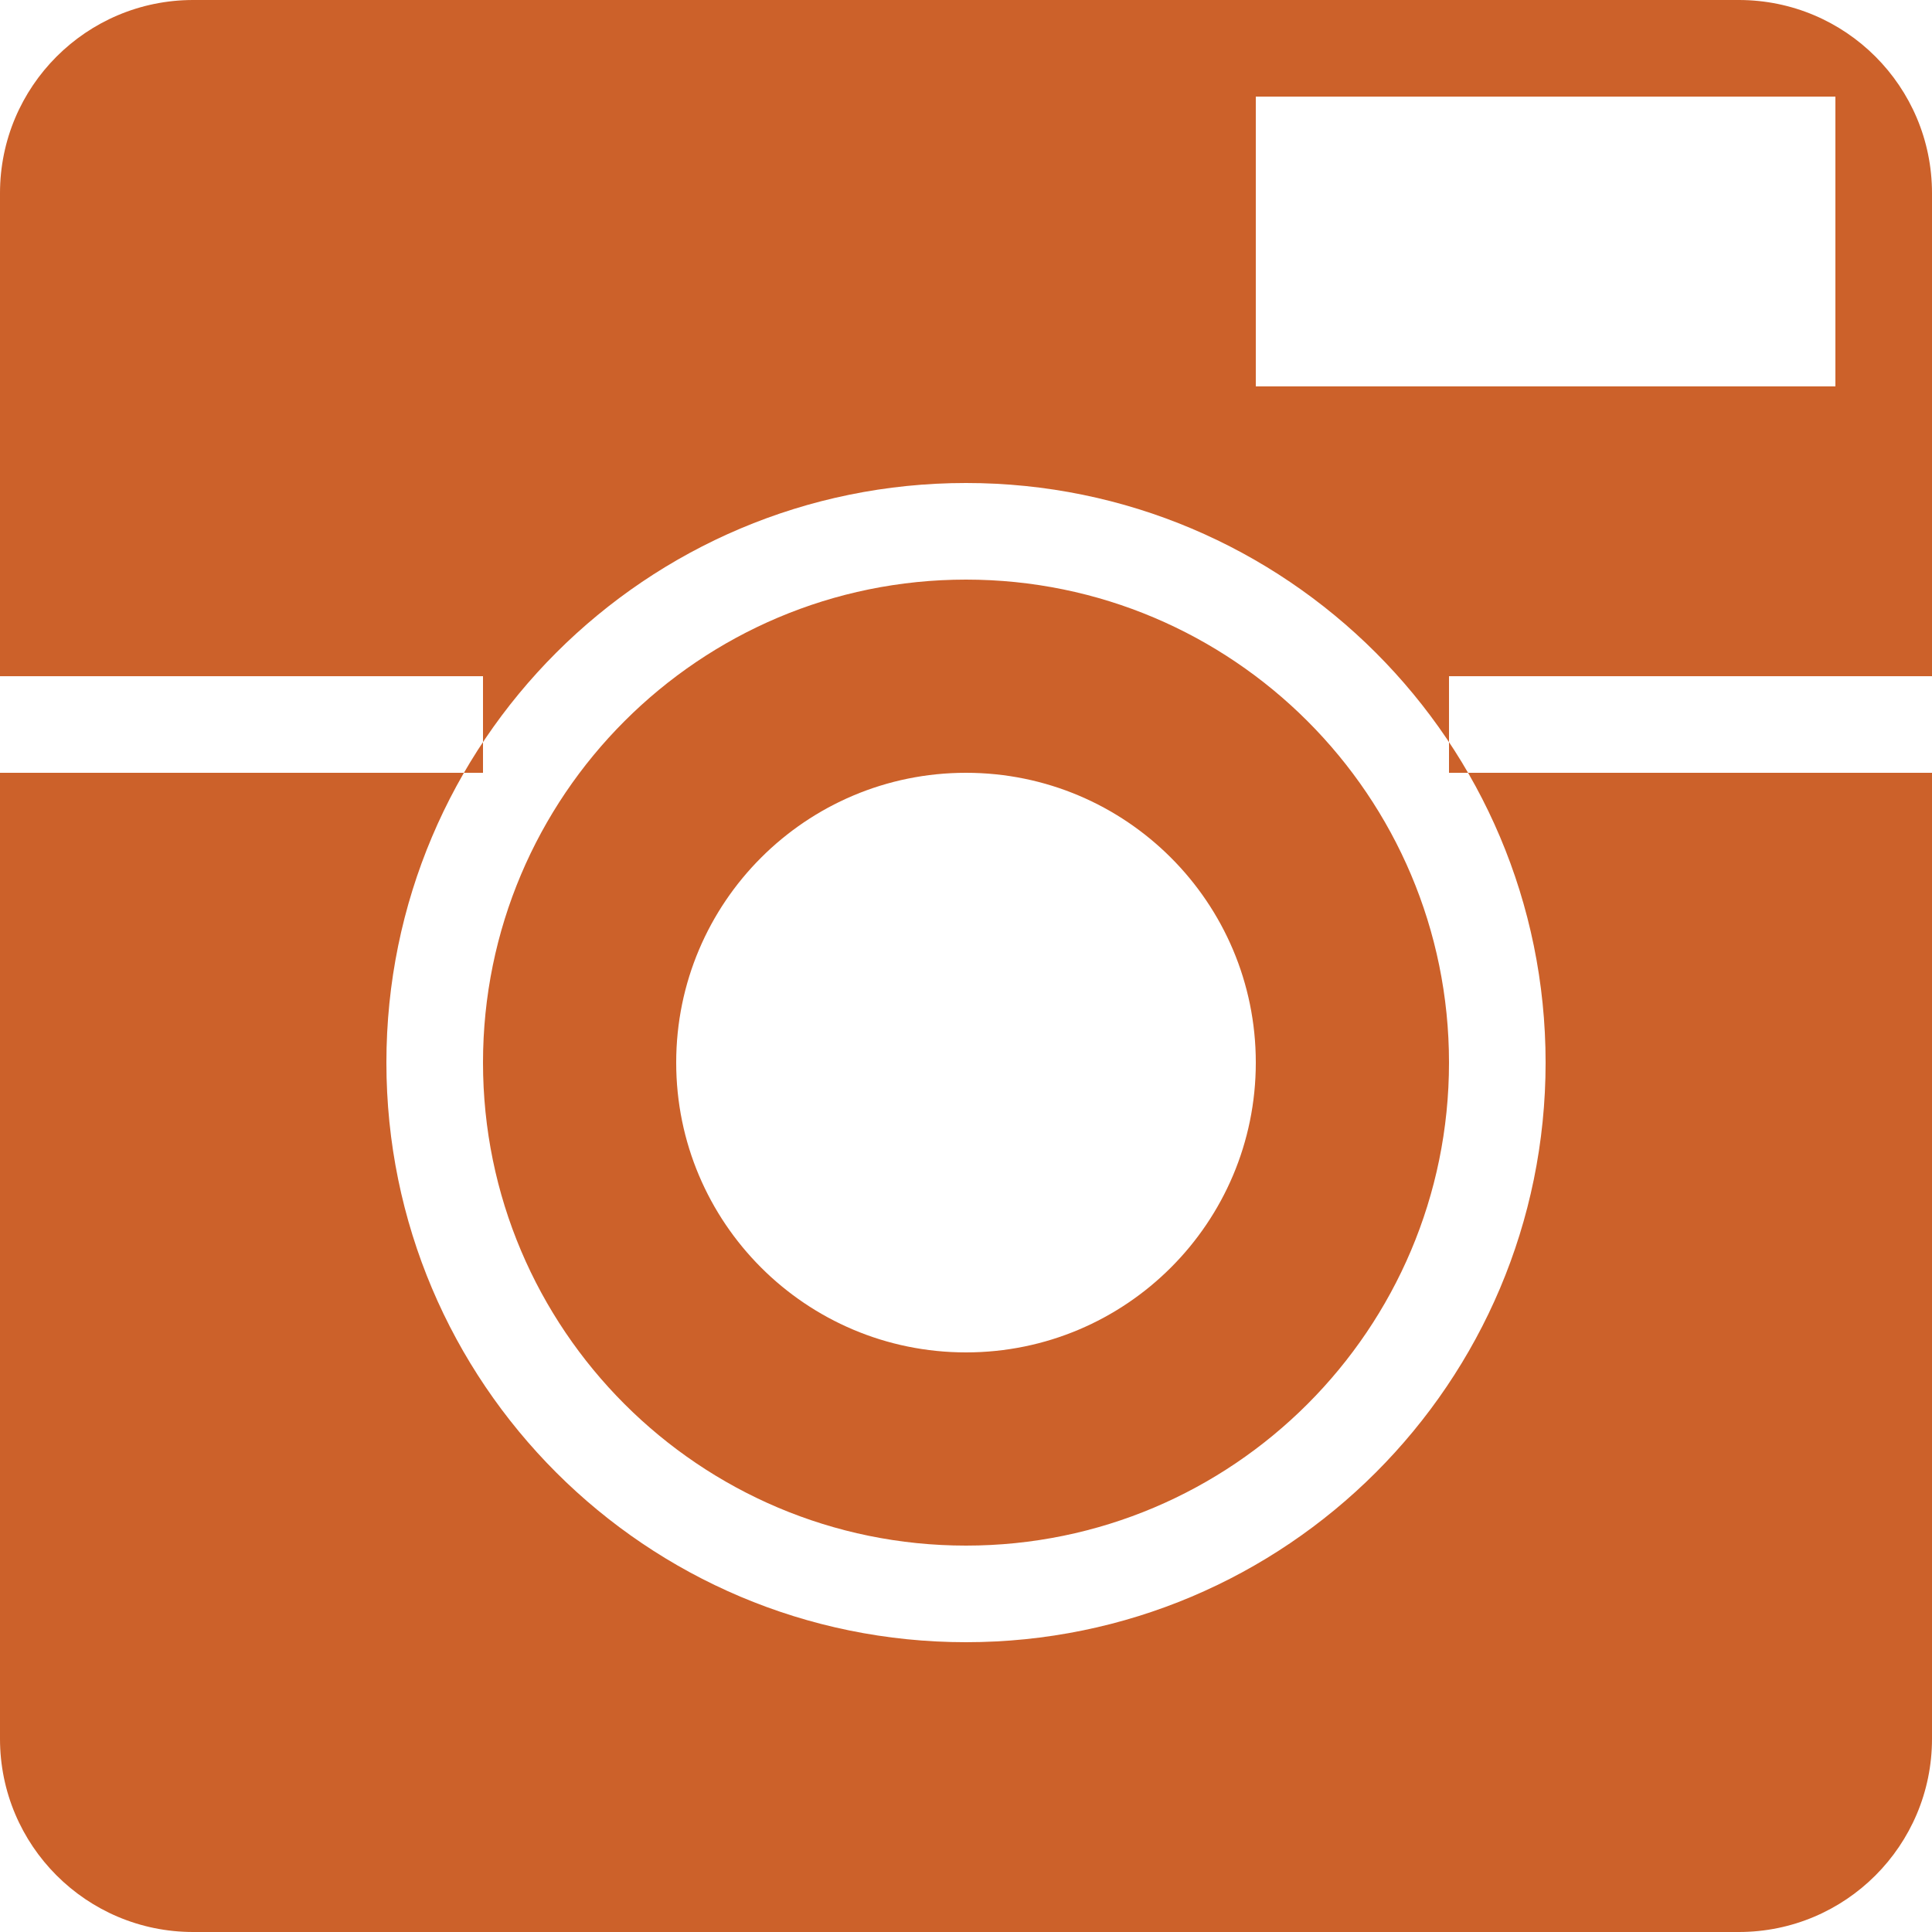 <svg width="20" height="20" viewBox="0 0 20 20" xmlns="http://www.w3.org/2000/svg"><path d="M2 0h16c1.105 0 2 .895 2 2v16c0 1.105-.895 2-2 2H2c-1.105 0-2-.895-2-2V2C0 .895.895 0 2 0zM0 7h5v1H0V7zm15 0h5v1h-5V7zm-5-2c3.314 0 6 2.686 6 6s-2.686 6-6 6-6-2.686-6-6 2.686-6 6-6zm3-4h6v3h-6V1zm-3 5c2.76 0 5 2.24 5 5s-2.24 5-5 5-5-2.24-5-5 2.24-5 5-5zm0 2c1.657 0 3 1.343 3 3s-1.343 3-3 3-3-1.343-3-3 1.343-3 3-3z" fill="#CC612A" fill-rule="evenodd"/></svg>